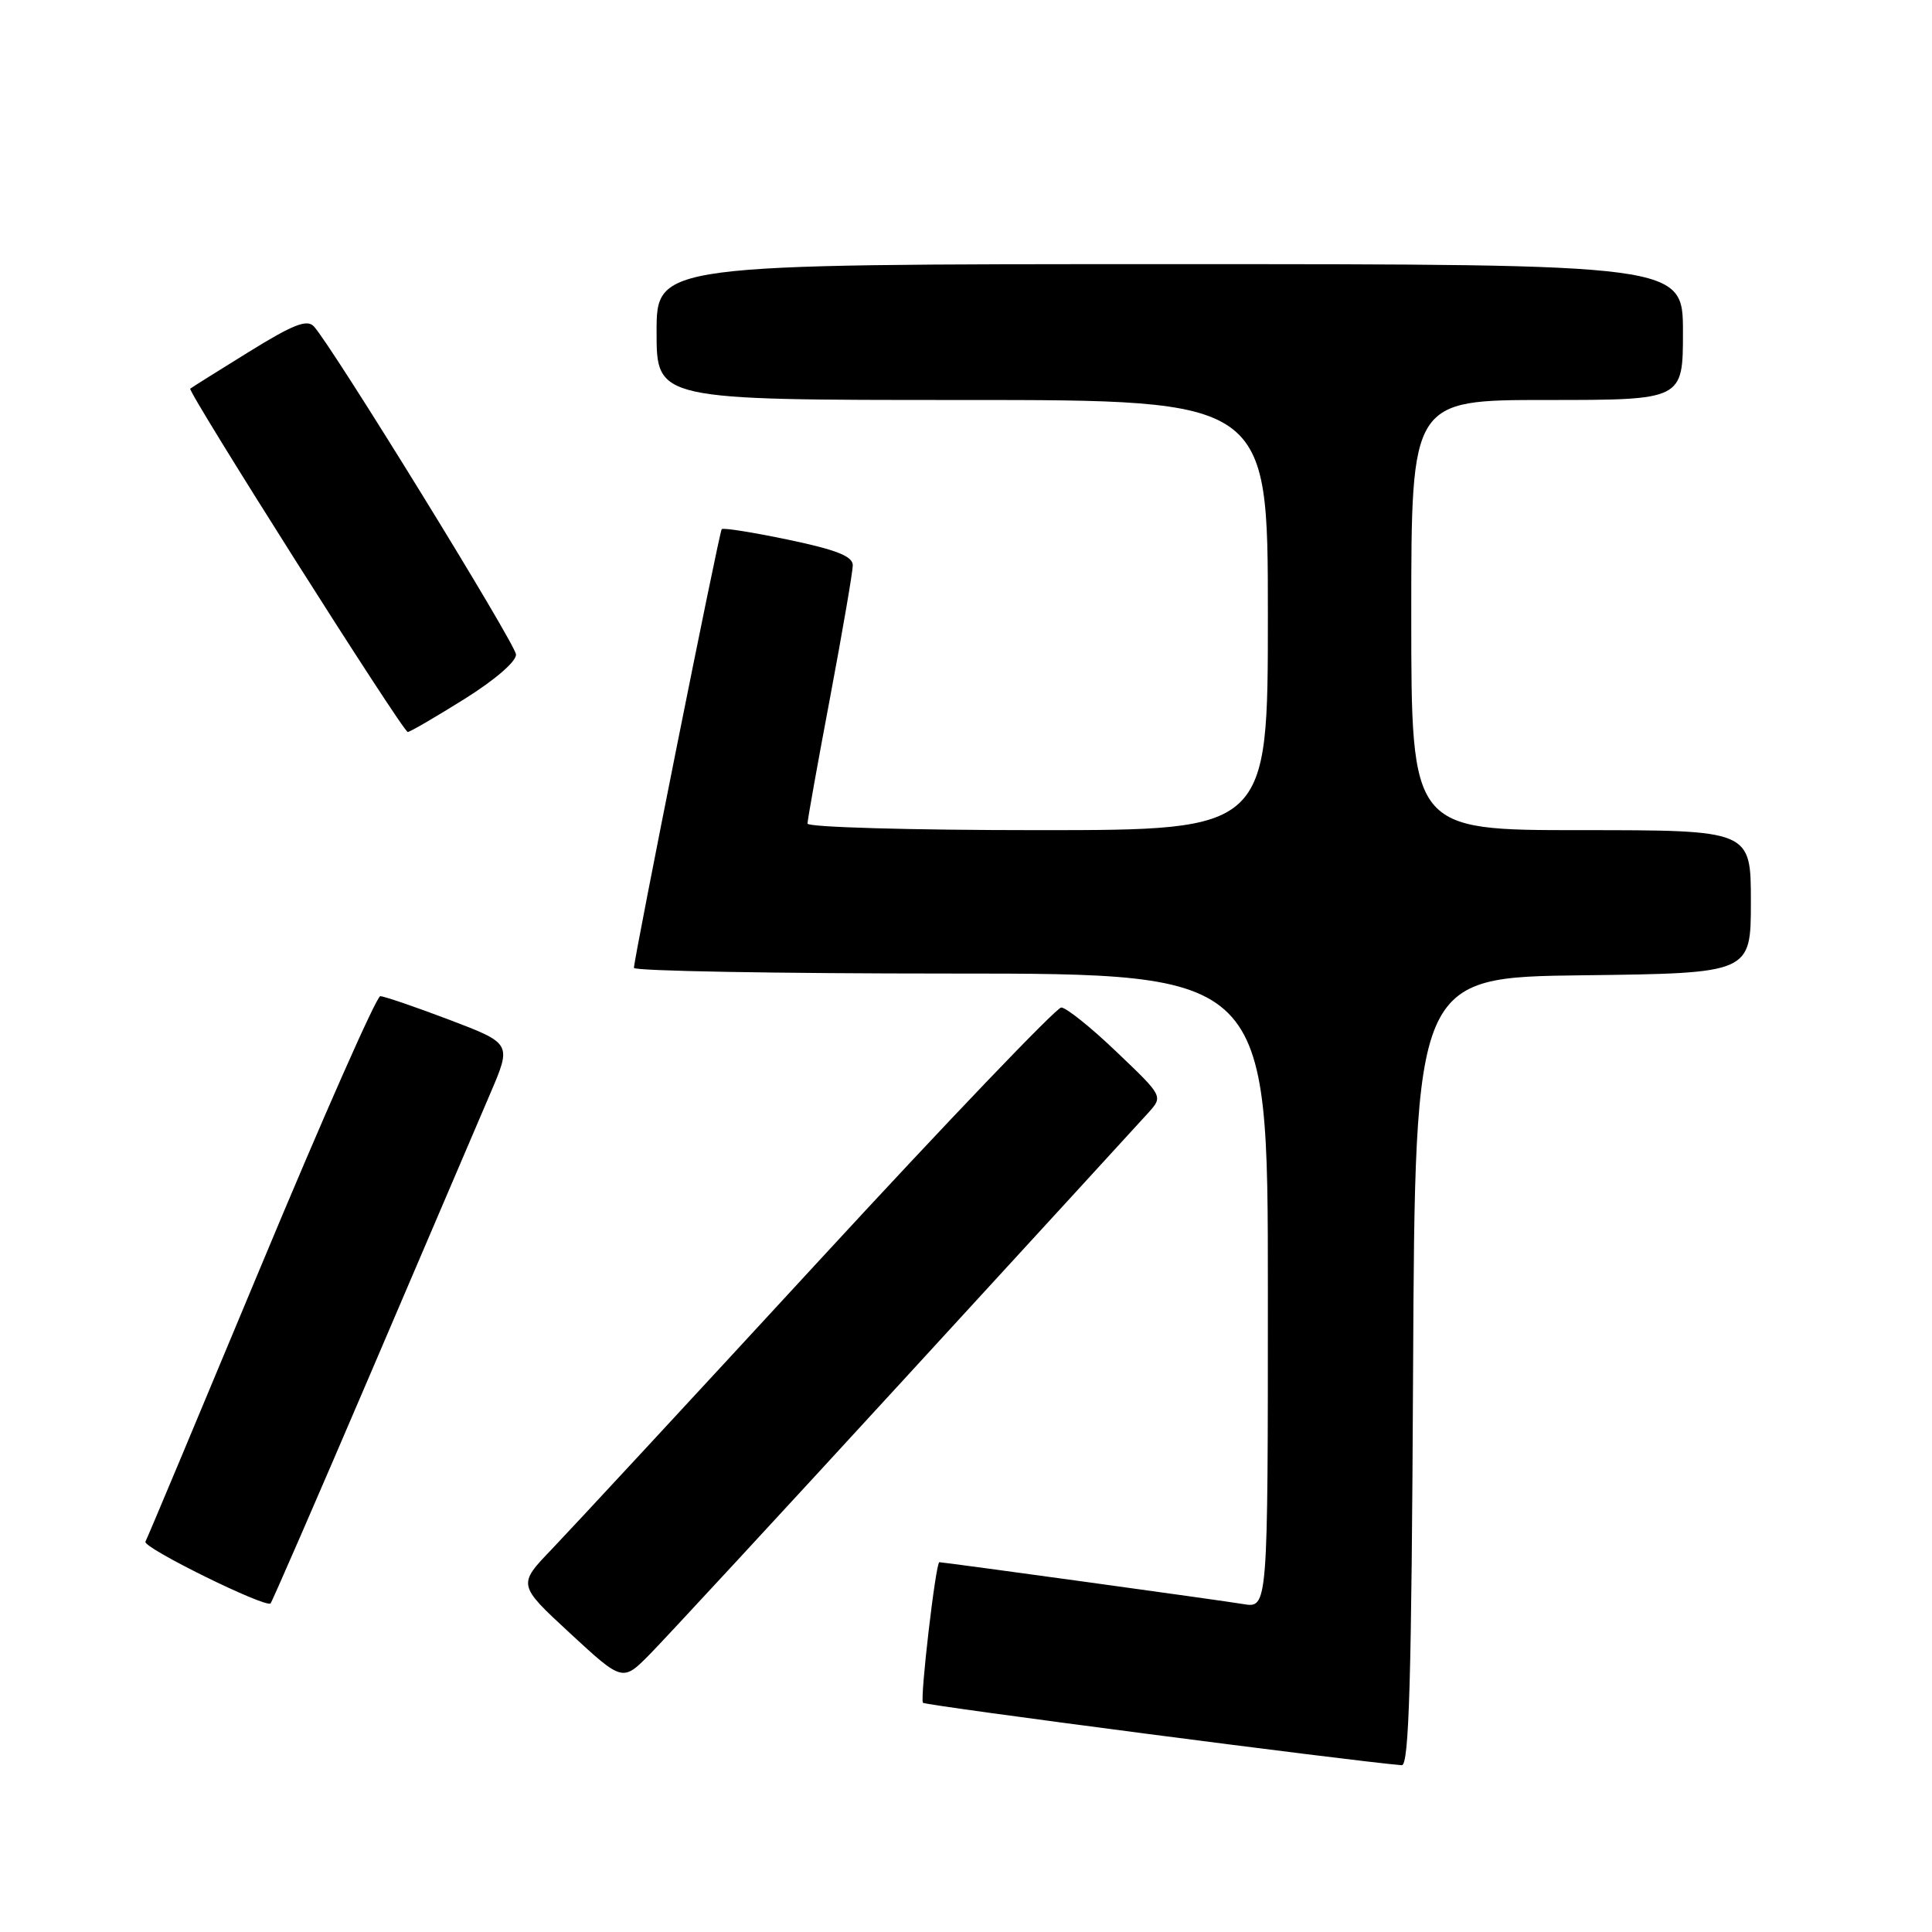 <?xml version="1.0" encoding="UTF-8" standalone="no"?>
<!DOCTYPE svg PUBLIC "-//W3C//DTD SVG 1.1//EN" "http://www.w3.org/Graphics/SVG/1.1/DTD/svg11.dtd" >
<svg xmlns="http://www.w3.org/2000/svg" xmlns:xlink="http://www.w3.org/1999/xlink" version="1.1" viewBox="0 0 256 256">
 <g >
 <path fill="currentColor"
d=" M 187.24 181.75 C 187.50 129.50 187.50 129.50 209.75 129.23 C 232.00 128.96 232.00 128.96 232.00 119.48 C 232.00 110.00 232.00 110.00 209.50 110.00 C 187.00 110.00 187.00 110.00 187.00 81.50 C 187.00 53.00 187.00 53.00 205.00 53.00 C 223.00 53.00 223.00 53.00 223.00 44.00 C 223.00 35.00 223.00 35.00 155.00 35.00 C 87.00 35.00 87.00 35.00 87.00 44.00 C 87.00 53.00 87.00 53.00 127.50 53.00 C 168.00 53.00 168.00 53.00 168.00 81.50 C 168.00 110.00 168.00 110.00 137.50 110.00 C 120.72 110.00 107.00 109.61 107.00 109.13 C 107.00 108.65 108.35 101.11 110.00 92.38 C 111.64 83.64 112.99 75.78 113.00 74.91 C 113.00 73.71 110.86 72.86 104.47 71.52 C 99.77 70.54 95.80 69.90 95.63 70.12 C 95.29 70.53 84.00 127.00 84.00 128.25 C 84.00 128.66 102.90 129.00 126.00 129.00 C 168.00 129.00 168.00 129.00 168.00 171.05 C 168.00 213.09 168.00 213.09 164.75 212.55 C 162.05 212.09 125.06 207.00 124.47 207.00 C 123.99 207.00 121.87 225.20 122.30 225.63 C 122.67 226.00 179.12 233.36 185.74 233.90 C 186.71 233.98 187.04 222.61 187.24 181.75 Z  M 120.03 182.50 C 136.69 164.35 151.17 148.54 152.22 147.38 C 154.11 145.26 154.09 145.23 147.95 139.38 C 144.57 136.14 141.27 133.50 140.62 133.50 C 139.98 133.50 125.55 148.57 108.57 167.00 C 91.59 185.43 75.64 202.64 73.14 205.25 C 68.58 209.99 68.58 209.99 75.54 216.42 C 82.50 222.85 82.50 222.85 86.13 219.17 C 88.12 217.15 103.38 200.65 120.03 182.50 Z  M 49.17 181.82 C 56.31 165.14 63.42 148.52 64.97 144.88 C 67.80 138.27 67.80 138.27 59.55 135.13 C 55.01 133.41 50.89 132.00 50.39 132.00 C 49.89 132.00 42.78 148.09 34.59 167.75 C 26.40 187.41 19.51 203.85 19.27 204.28 C 18.85 205.05 35.17 213.09 35.85 212.46 C 36.04 212.28 42.04 198.49 49.17 181.82 Z  M 61.53 92.63 C 65.62 90.07 68.45 87.62 68.37 86.71 C 68.25 85.21 43.97 45.81 41.59 43.25 C 40.68 42.27 38.85 42.99 32.97 46.63 C 28.86 49.17 25.37 51.36 25.21 51.50 C 24.80 51.85 53.38 96.98 54.03 96.99 C 54.31 97.00 57.69 95.03 61.53 92.63 Z "/>
</g>
</svg>